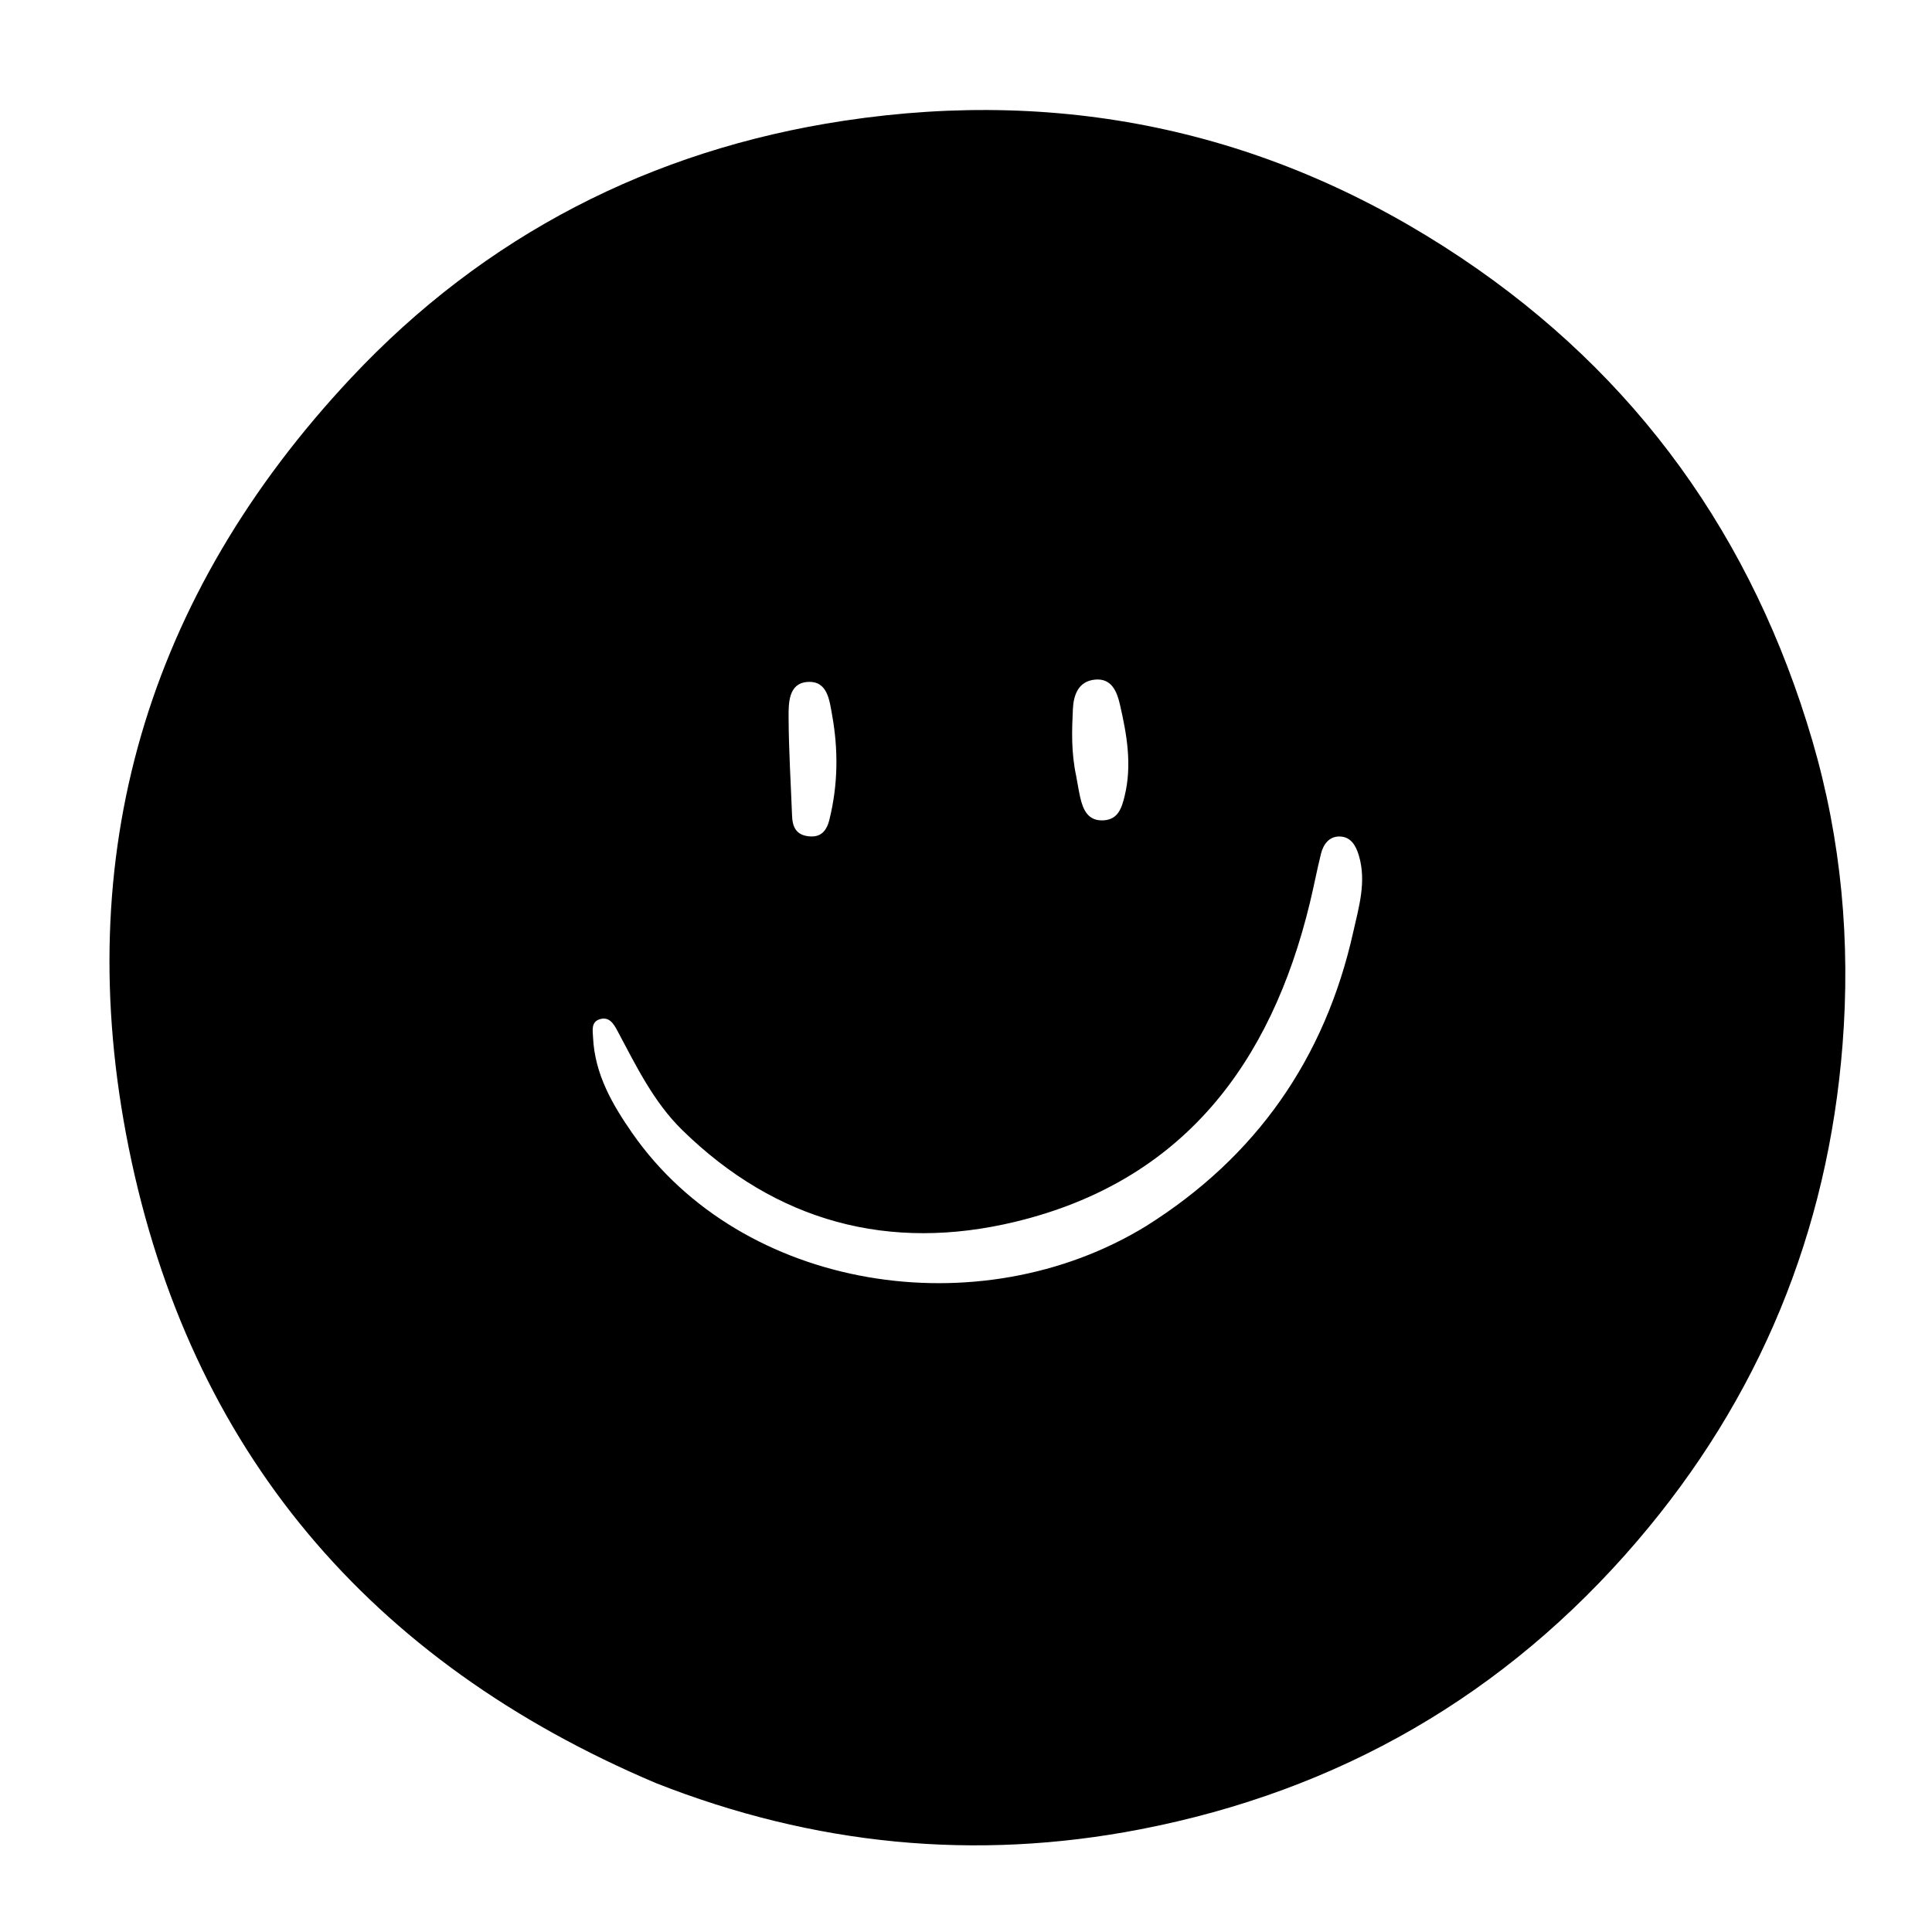 <svg version="1.1" id="Layer_1" xmlns="http://www.w3.org/2000/svg" xmlns:xlink="http://www.w3.org/1999/xlink" x="0px" y="0px"
	 width="100%" viewBox="0 0 496 496" enable-background="new 0 0 496 496" xml:space="preserve">
<path fill="#000000" opacity="1" stroke="none" 
	d="
M168.389,457.77 
	C94.864,426.626 48.711,372.275 33.044,294.649 
	C17.917,219.701 37.694,152.939 90.14,97.01 
	C124.396,60.479 167.166,38.478 216.685,30.996 
	C273.855,22.358 327.121,34.04 375.223,66.262 
	C420.24,96.417 450.02,138.098 465.278,190.141 
	C472.767,215.688 475.095,241.881 473.036,268.198 
	C469.277,316.227 451.727,358.95 420.295,395.657 
	C386.454,435.178 343.715,459.774 292.757,469.636 
	C250.398,477.833 208.954,473.76 168.389,457.77 
M294.275,314.746 
	C322.529,296.998 340.178,271.711 347.423,239.247 
	C348.849,232.859 350.871,226.32 348.839,219.57 
	C348.054,216.964 346.726,214.773 343.86,214.751 
	C341.218,214.732 339.728,216.775 339.128,219.204 
	C338.092,223.393 337.289,227.639 336.274,231.833 
	C326.275,273.145 303.595,303.299 260.693,313.655 
	C228.356,321.461 199.295,313.744 175.156,290.122 
	C167.777,282.901 163.334,273.67 158.544,264.703 
	C157.606,262.947 156.479,260.92 154.012,261.655 
	C151.687,262.348 152.171,264.571 152.253,266.338 
	C152.687,275.726 157.164,283.5 162.342,290.936 
	C190.497,331.369 251.442,341.037 294.275,314.746 
M276.301,199.303 
	C276.633,201.086 276.914,202.88 277.309,204.649 
	C278.043,207.929 279.347,210.868 283.377,210.599 
	C287.066,210.353 287.979,207.428 288.723,204.376 
	C290.673,196.382 289.295,188.559 287.5,180.8 
	C286.745,177.532 285.362,174.052 281.094,174.48 
	C276.793,174.913 275.604,178.478 275.437,182.092 
	C275.185,187.543 274.967,193.035 276.301,199.303 
M212.953,210.34 
	C215.13,201.504 215.246,192.605 213.646,183.679 
	C212.944,179.766 212.47,174.73 207.318,175.076 
	C202.425,175.405 202.437,180.472 202.454,184.169 
	C202.493,192.636 203.03,201.101 203.351,209.567 
	C203.449,212.144 204.336,214.172 207.138,214.633 
	C209.967,215.099 212.055,214.163 212.953,210.34 
z"/>
</svg>